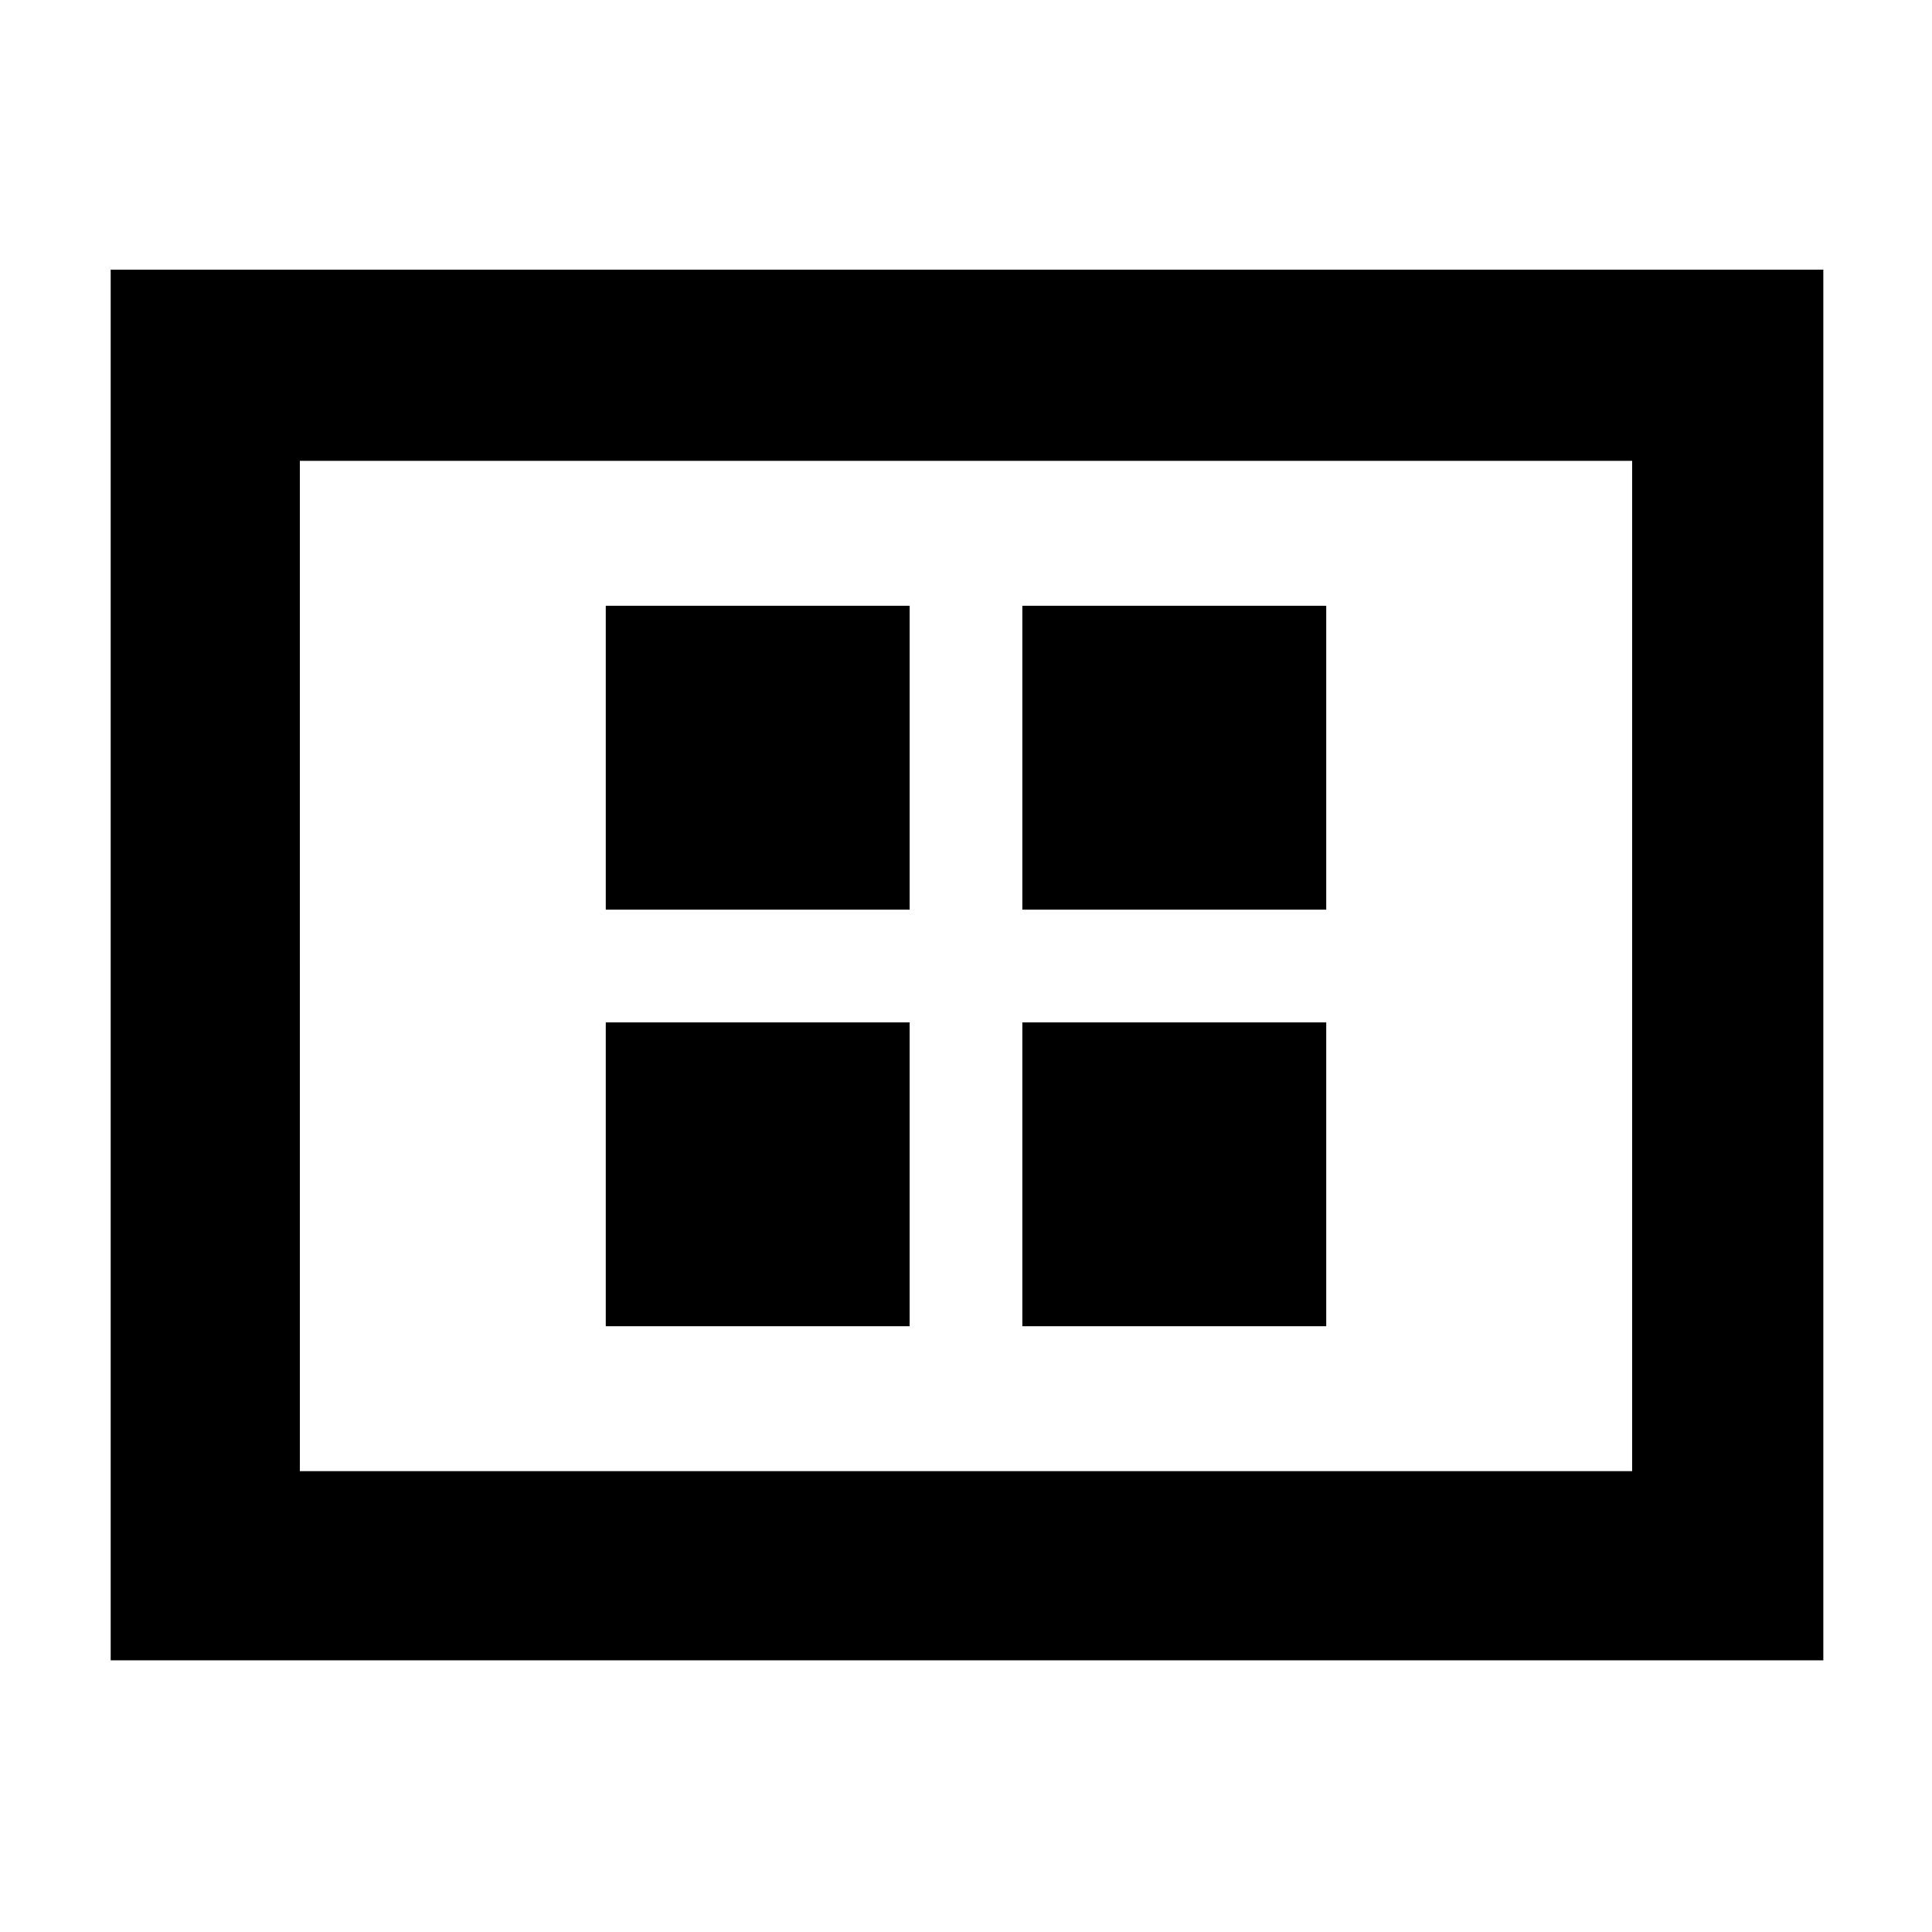 <svg xmlns="http://www.w3.org/2000/svg" width="48" height="48" viewBox="0 0 48 48"><path d="M15.05 22.6h7.55v-7.55h-7.55Zm10.35 0h7.55v-7.55H25.4ZM15.05 32.95h7.55V25.4h-7.55Zm10.35 0h7.55V25.4H25.4Zm-22.65 8.3V6.7H45.3v34.55Zm4.7-4.7h33.1v-25.1H7.45Zm0-25.1v25.1Z"/></svg>